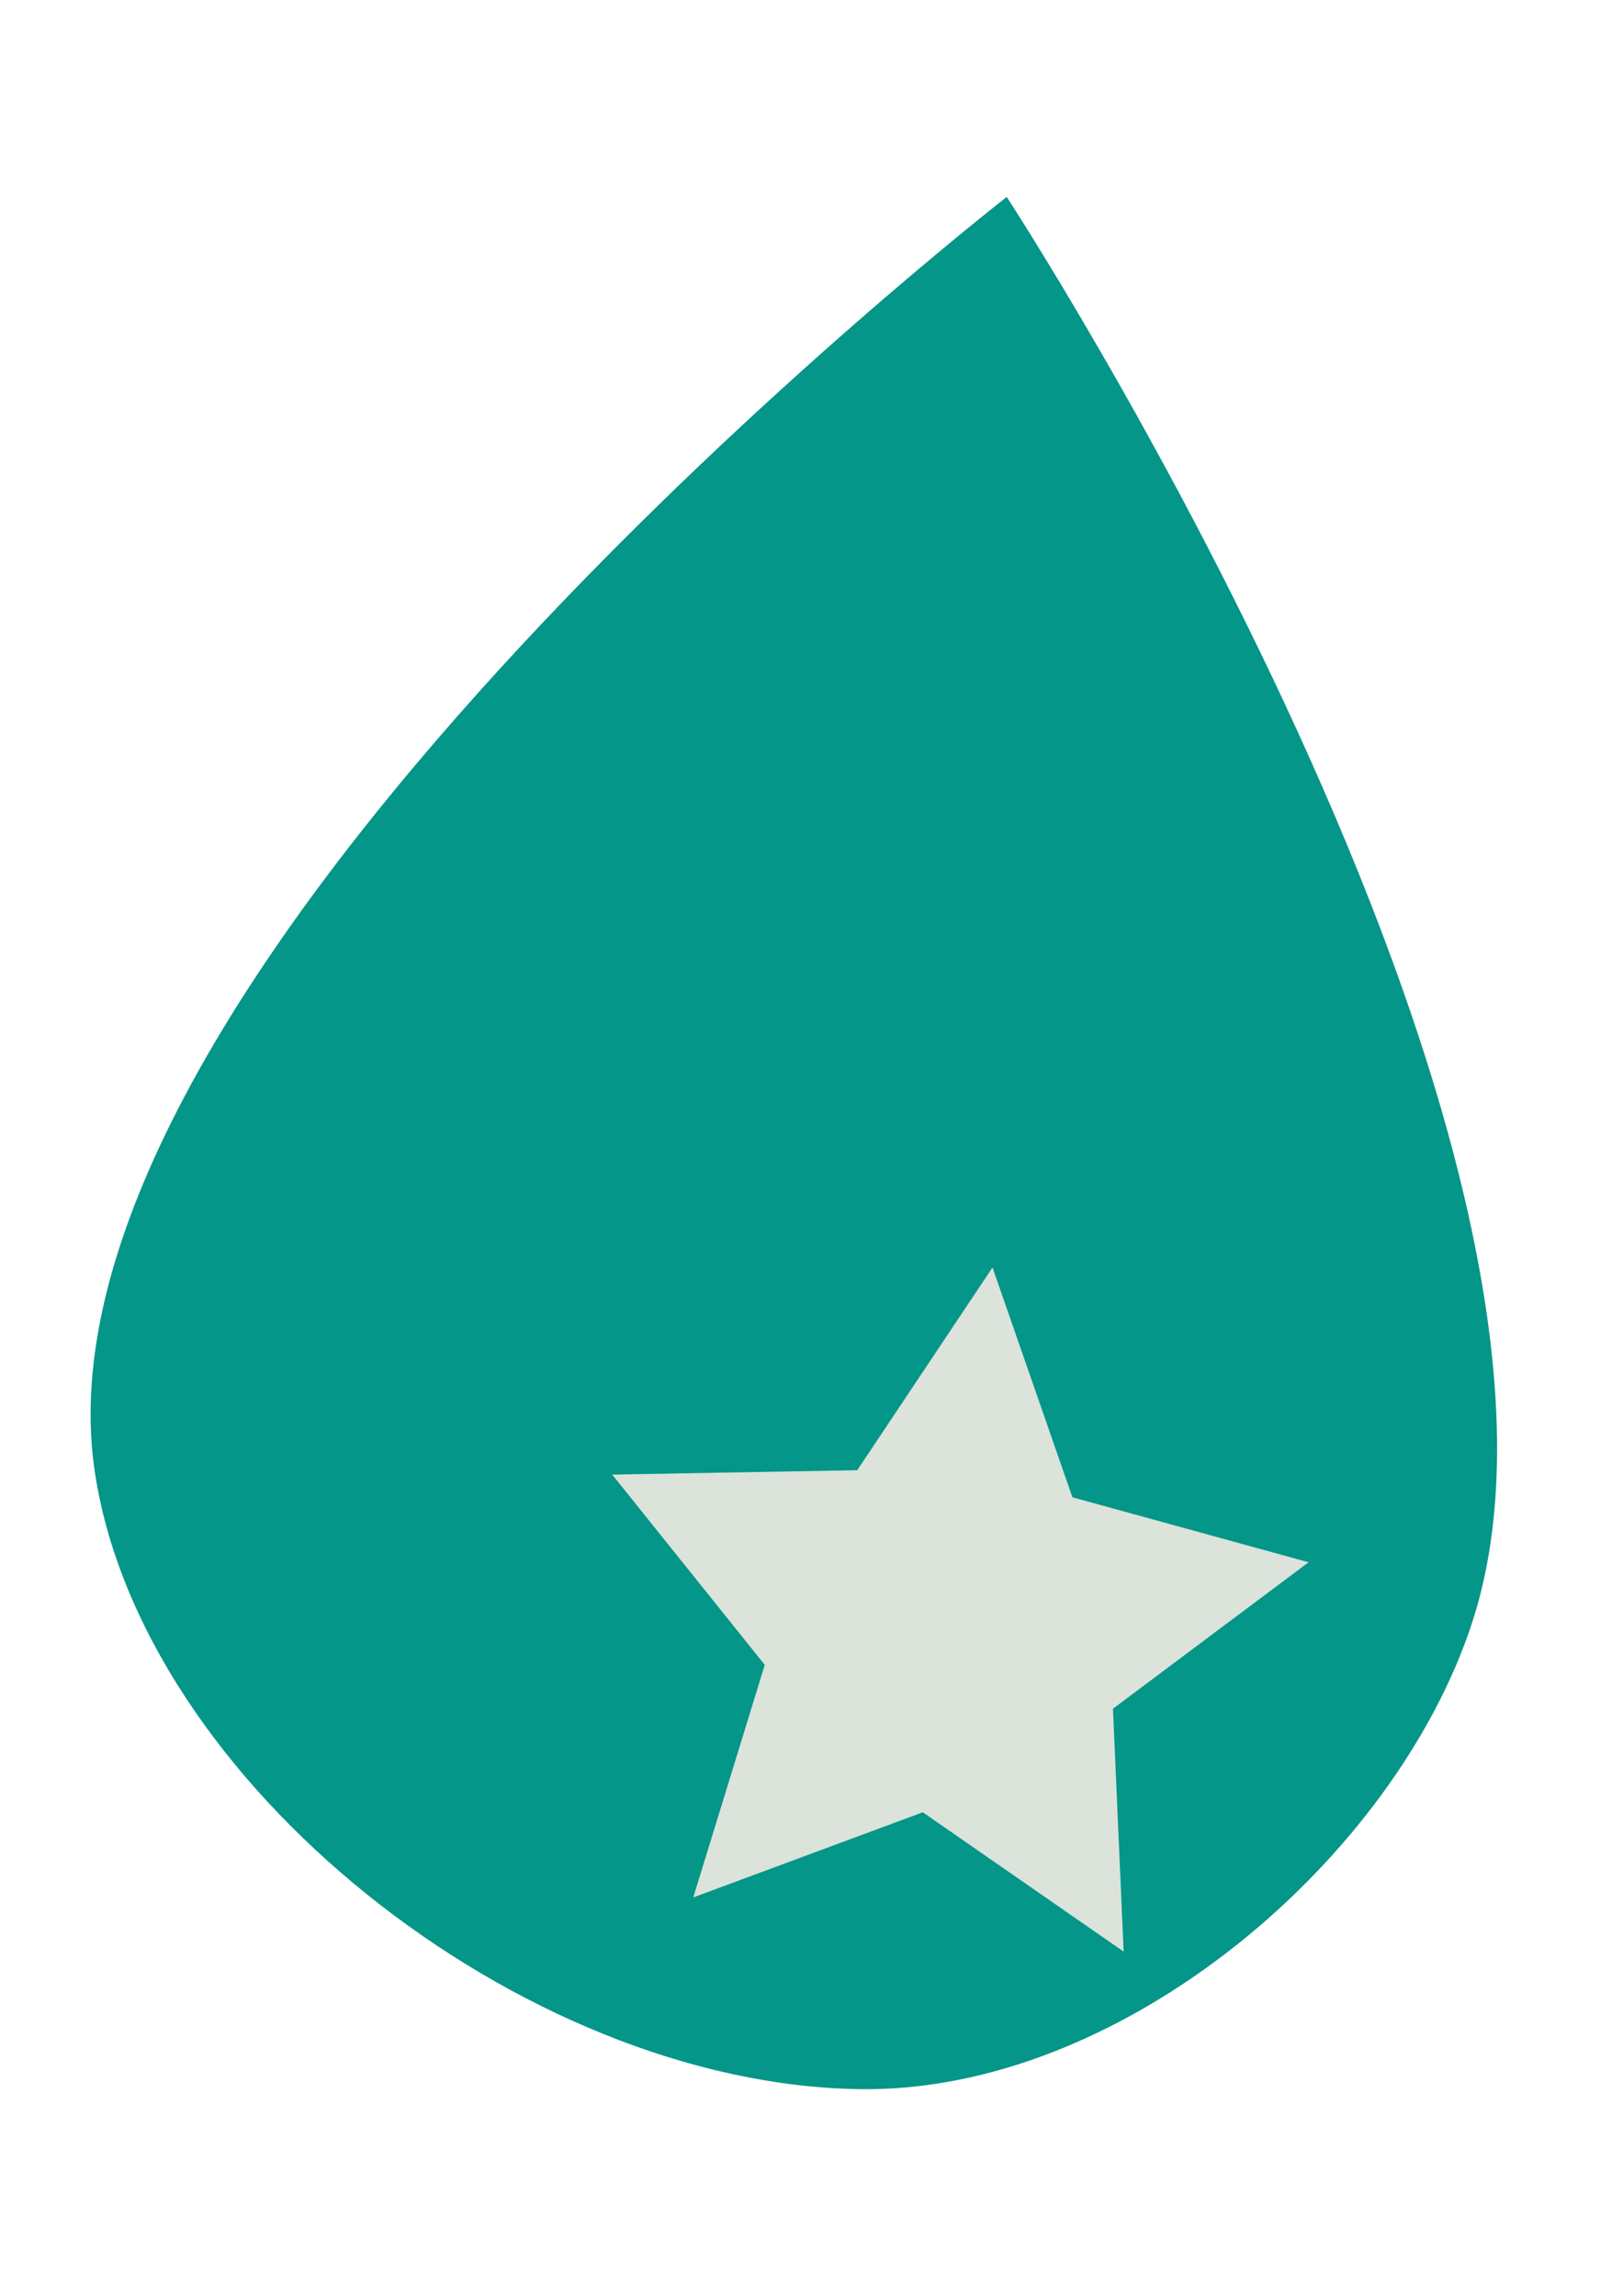 <?xml version="1.0" encoding="UTF-8" standalone="no"?>
<svg
   xmlns:dc="http://purl.org/dc/elements/1.1/"
   xmlns:cc="http://creativecommons.org/ns#"
   xmlns:rdf="http://www.w3.org/1999/02/22-rdf-syntax-ns#"
   xmlns:svg="http://www.w3.org/2000/svg"
   xmlns="http://www.w3.org/2000/svg"
   xmlns:sodipodi="http://sodipodi.sourceforge.net/DTD/sodipodi-0.dtd"
   xmlns:inkscape="http://www.inkscape.org/namespaces/inkscape"
   width="210mm"
   height="297mm"
   viewBox="0 0 210 297"
   version="1.1"
   id="svg8"
   inkscape:version="1.0.2 (e86c8708, 2021-01-15)"
   sodipodi:docname="elixir-logo.svg">
  <defs
     id="defs2">
    <filter
       inkscape:collect="always"
       style="color-interpolation-filters:sRGB"
       id="filter1158"
       x="-0.001"
       width="1.002"
       y="-0.001"
       height="1.002">
      <feGaussianBlur
         inkscape:collect="always"
         stdDeviation="0.015"
         id="feGaussianBlur1160" />
    </filter>
  </defs>
  <sodipodi:namedview
     id="base"
     pagecolor="#ffffff"
     bordercolor="#666666"
     borderopacity="1.0"
     inkscape:pageopacity="0.0"
     inkscape:pageshadow="2"
     inkscape:zoom="0.47126122"
     inkscape:cx="311.97178"
     inkscape:cy="597.33325"
     inkscape:document-units="mm"
     inkscape:current-layer="layer1"
     inkscape:document-rotation="0"
     showgrid="false"
     inkscape:window-width="1440"
     inkscape:window-height="779"
     inkscape:window-x="0"
     inkscape:window-y="23"
     inkscape:window-maximized="0" />
  <g
     inkscape:label="Layer 1"
     inkscape:groupmode="layer"
     id="layer1">
    <path
       id="rect833"
       style="opacity:1;fill:#049688;fill-opacity:1;fill-rule:evenodd;stroke-width:0.265;filter:url(#filter1158)"
       transform="matrix(4.083,4.58,-4.899,3.817,56.513,-449.996)"
       d="m 68.666,42.175 c 0,0 23.883,3.529 29.799,12.537 2.935,4.469 3.317,11.982 -0.166,16.038 -4.462,5.197 -14.482,6.965 -20.279,3.317 -9.376,-5.901 -9.354,-31.892 -9.354,-31.892 z"
       sodipodi:nodetypes="caaac" />
    <path
       id="path1162"
       style="opacity:1;fill:#dbe3db;fill-opacity:1;stroke-width:0.817"
       inkscape:transform-center-x="-1.8577038"
       inkscape:transform-center-y="-2.7343651"
       d="m 145.389,252.472 -25.987,-18.025 -29.702,11.015 9.252,-30.085 -19.74,-24.615 31.705,-0.568 17.502,-26.228 10.342,29.733 30.557,8.406 -25.313,18.945 z" />
  </g>
</svg>
